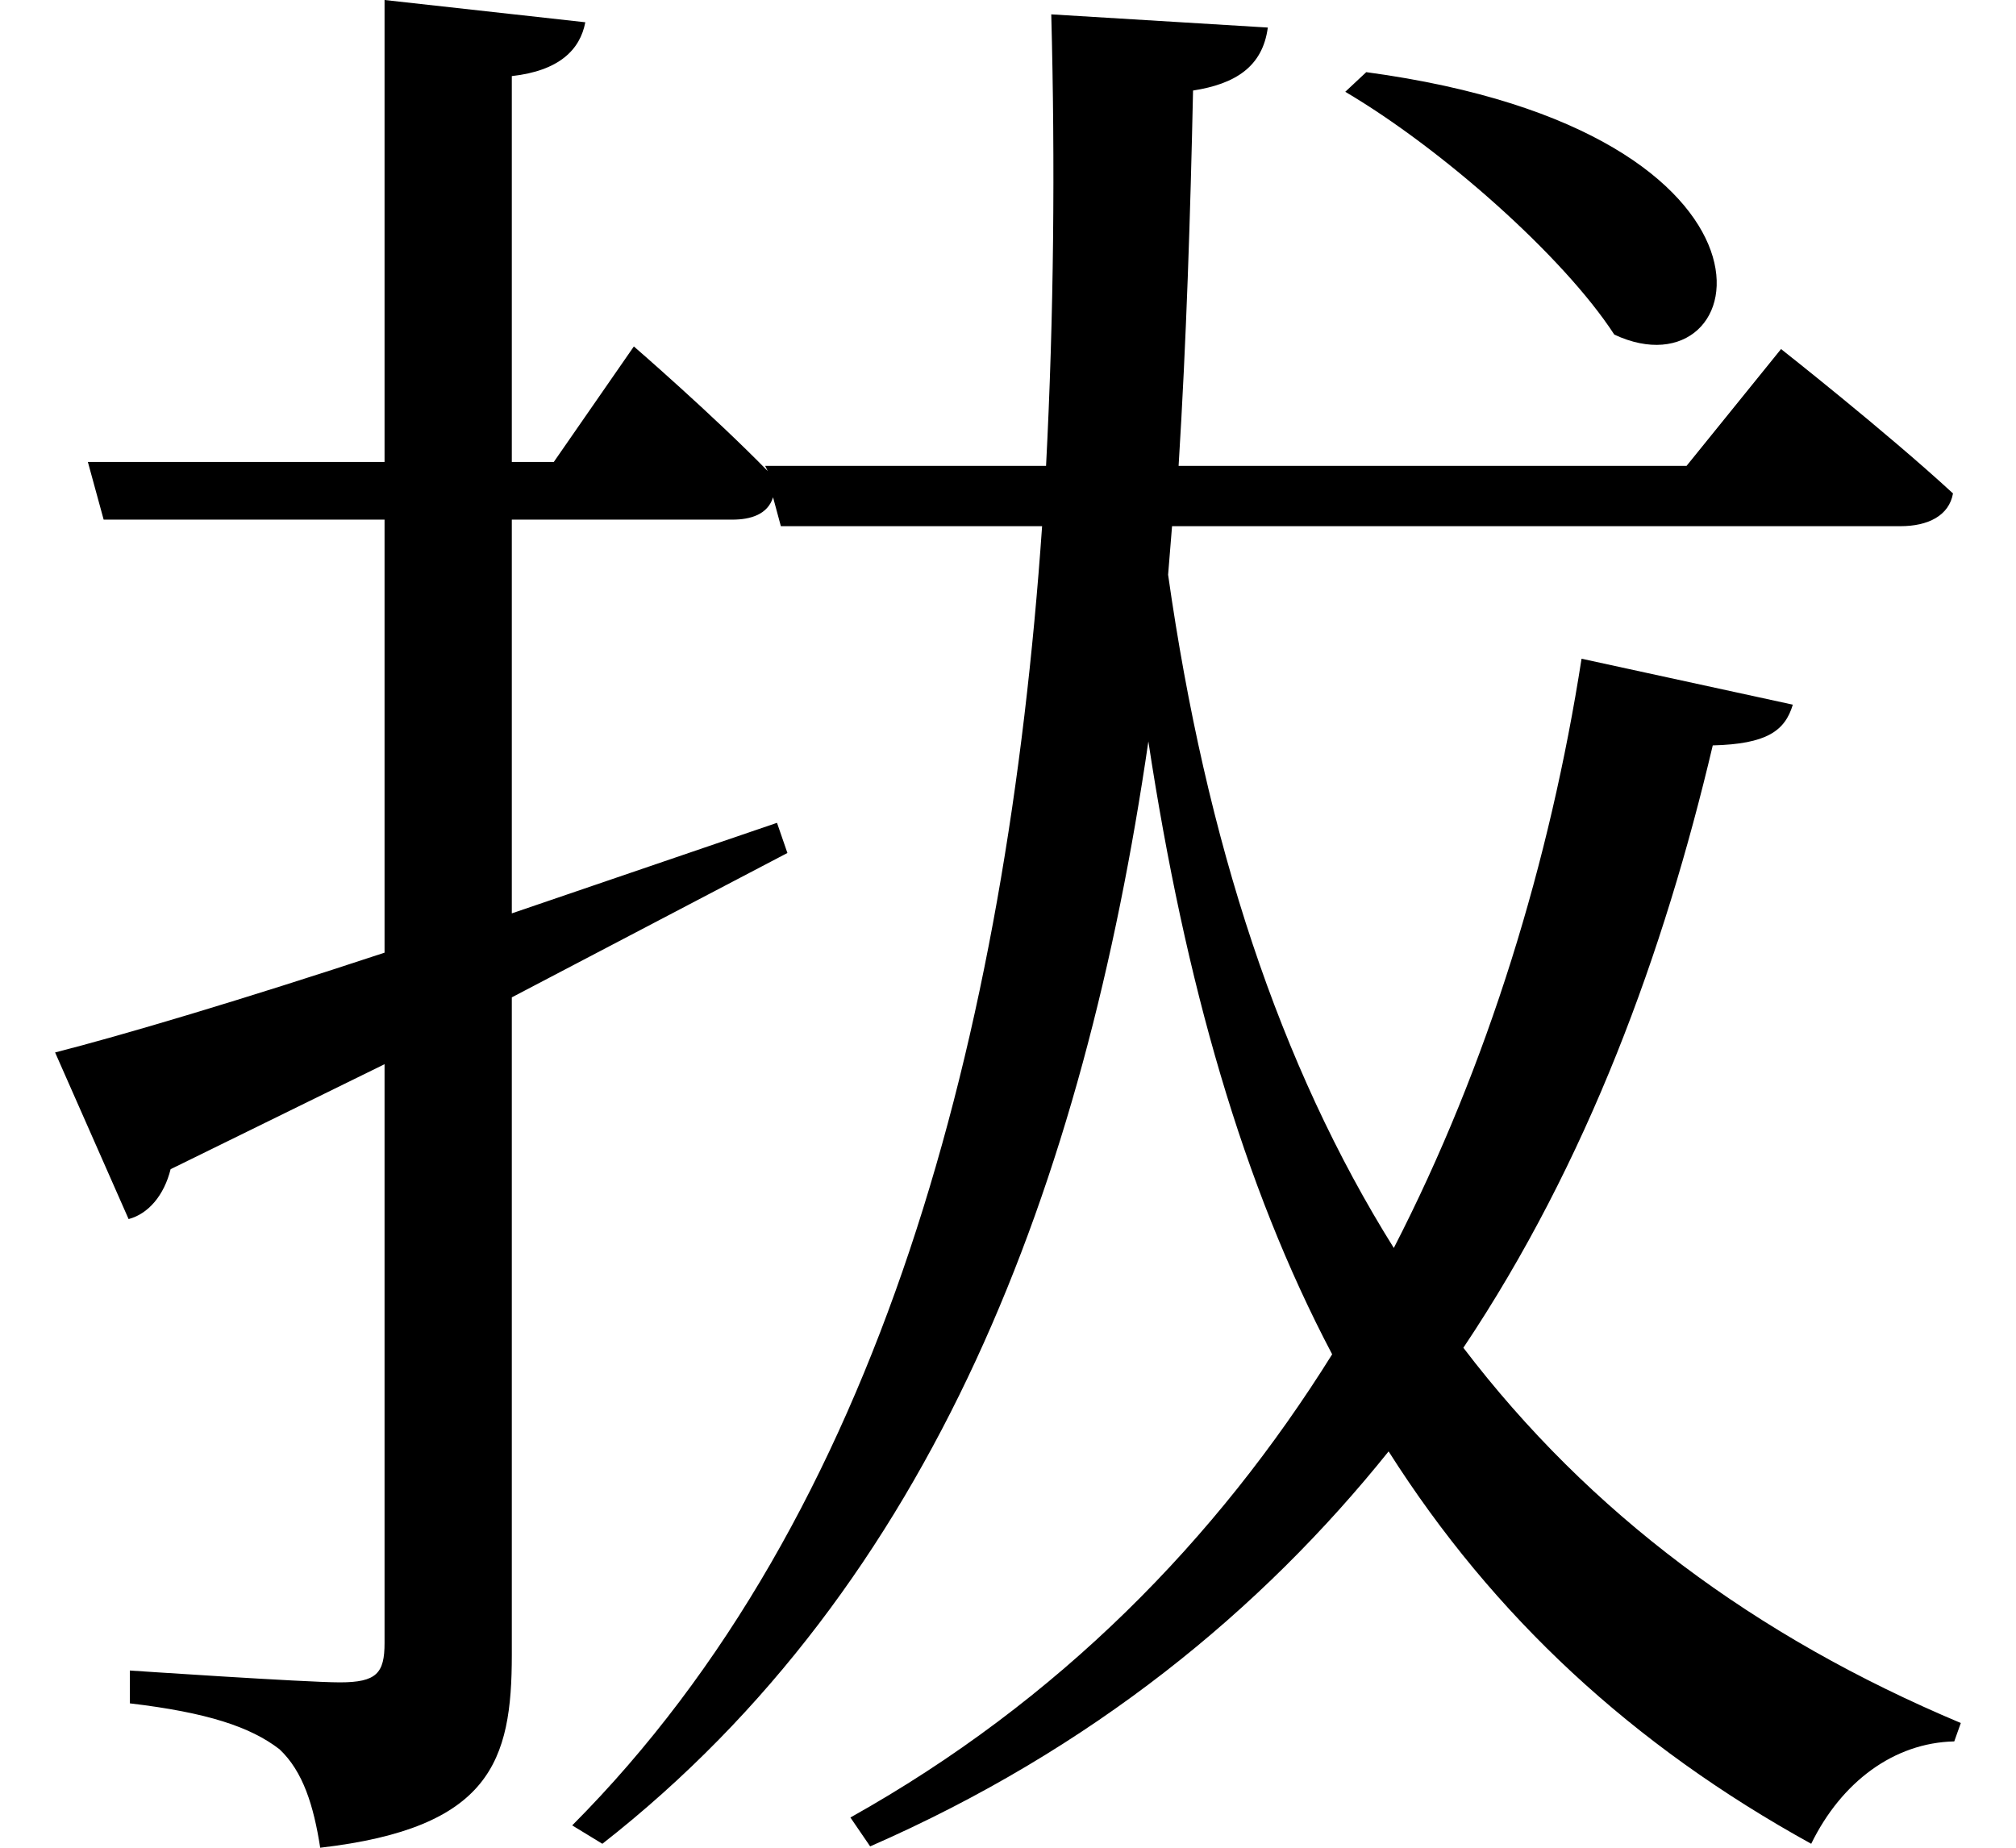 <svg height="22" viewBox="0 0 24 22" width="24" xmlns="http://www.w3.org/2000/svg">
<path d="M16.203,19.25 L15.953,19.016 C17.094,18.344 18.547,17.062 19.156,16.125 C20.828,15.344 21.531,18.531 16.203,19.25 Z M0.594,7.578 L1.469,5.594 C1.703,5.656 1.891,5.875 1.969,6.188 L4.516,7.438 L4.516,0.547 C4.516,0.188 4.422,0.078 3.984,0.078 C3.578,0.078 1.484,0.219 1.484,0.219 L1.484,-0.172 C2.406,-0.281 2.922,-0.453 3.266,-0.719 C3.547,-0.984 3.672,-1.391 3.75,-1.891 C5.781,-1.656 6.031,-0.859 6.031,0.406 L6.031,8.234 L9.312,9.953 L9.188,10.312 L6.031,9.234 L6.031,13.922 L8.656,13.922 C8.875,13.922 9.078,13.984 9.141,14.188 L9.234,13.844 L12.344,13.844 C11.922,7.781 10.422,2.062 6.75,-1.625 L7.109,-1.844 C11.062,1.25 12.844,6.031 13.609,11.281 C14.047,8.406 14.734,6 15.797,3.984 C14.422,1.781 12.547,-0.141 10.062,-1.531 L10.297,-1.875 C12.938,-0.719 14.953,0.938 16.469,2.828 C17.719,0.859 19.375,-0.672 21.5,-1.844 C21.859,-1.109 22.484,-0.641 23.203,-0.625 L23.281,-0.406 C20.828,0.625 18.859,2.094 17.359,4.062 C18.844,6.281 19.75,8.781 20.328,11.234 C20.969,11.25 21.188,11.406 21.281,11.719 L18.766,12.266 C18.391,9.859 17.656,7.438 16.531,5.25 C15.172,7.422 14.297,10.078 13.844,13.266 L13.891,13.844 L22.562,13.844 C22.891,13.844 23.141,13.969 23.188,14.234 C22.391,14.969 21.141,15.953 21.141,15.953 L20.016,14.562 L13.969,14.562 C14.062,16.062 14.109,17.547 14.141,19.031 C14.641,19.109 14.969,19.312 15.031,19.781 L12.453,19.938 C12.5,18.172 12.484,16.344 12.391,14.562 L9.047,14.562 L9.078,14.5 C8.422,15.172 7.484,15.984 7.484,15.984 L6.531,14.609 L6.031,14.609 L6.031,19.203 C6.594,19.266 6.844,19.516 6.906,19.844 L4.516,20.109 L4.516,14.609 L0.984,14.609 L1.172,13.922 L4.516,13.922 L4.516,8.766 C2.812,8.203 1.391,7.781 0.594,7.578 Z" transform="translate(0.062, 20.109) scale(1, -1)"/>
</svg>